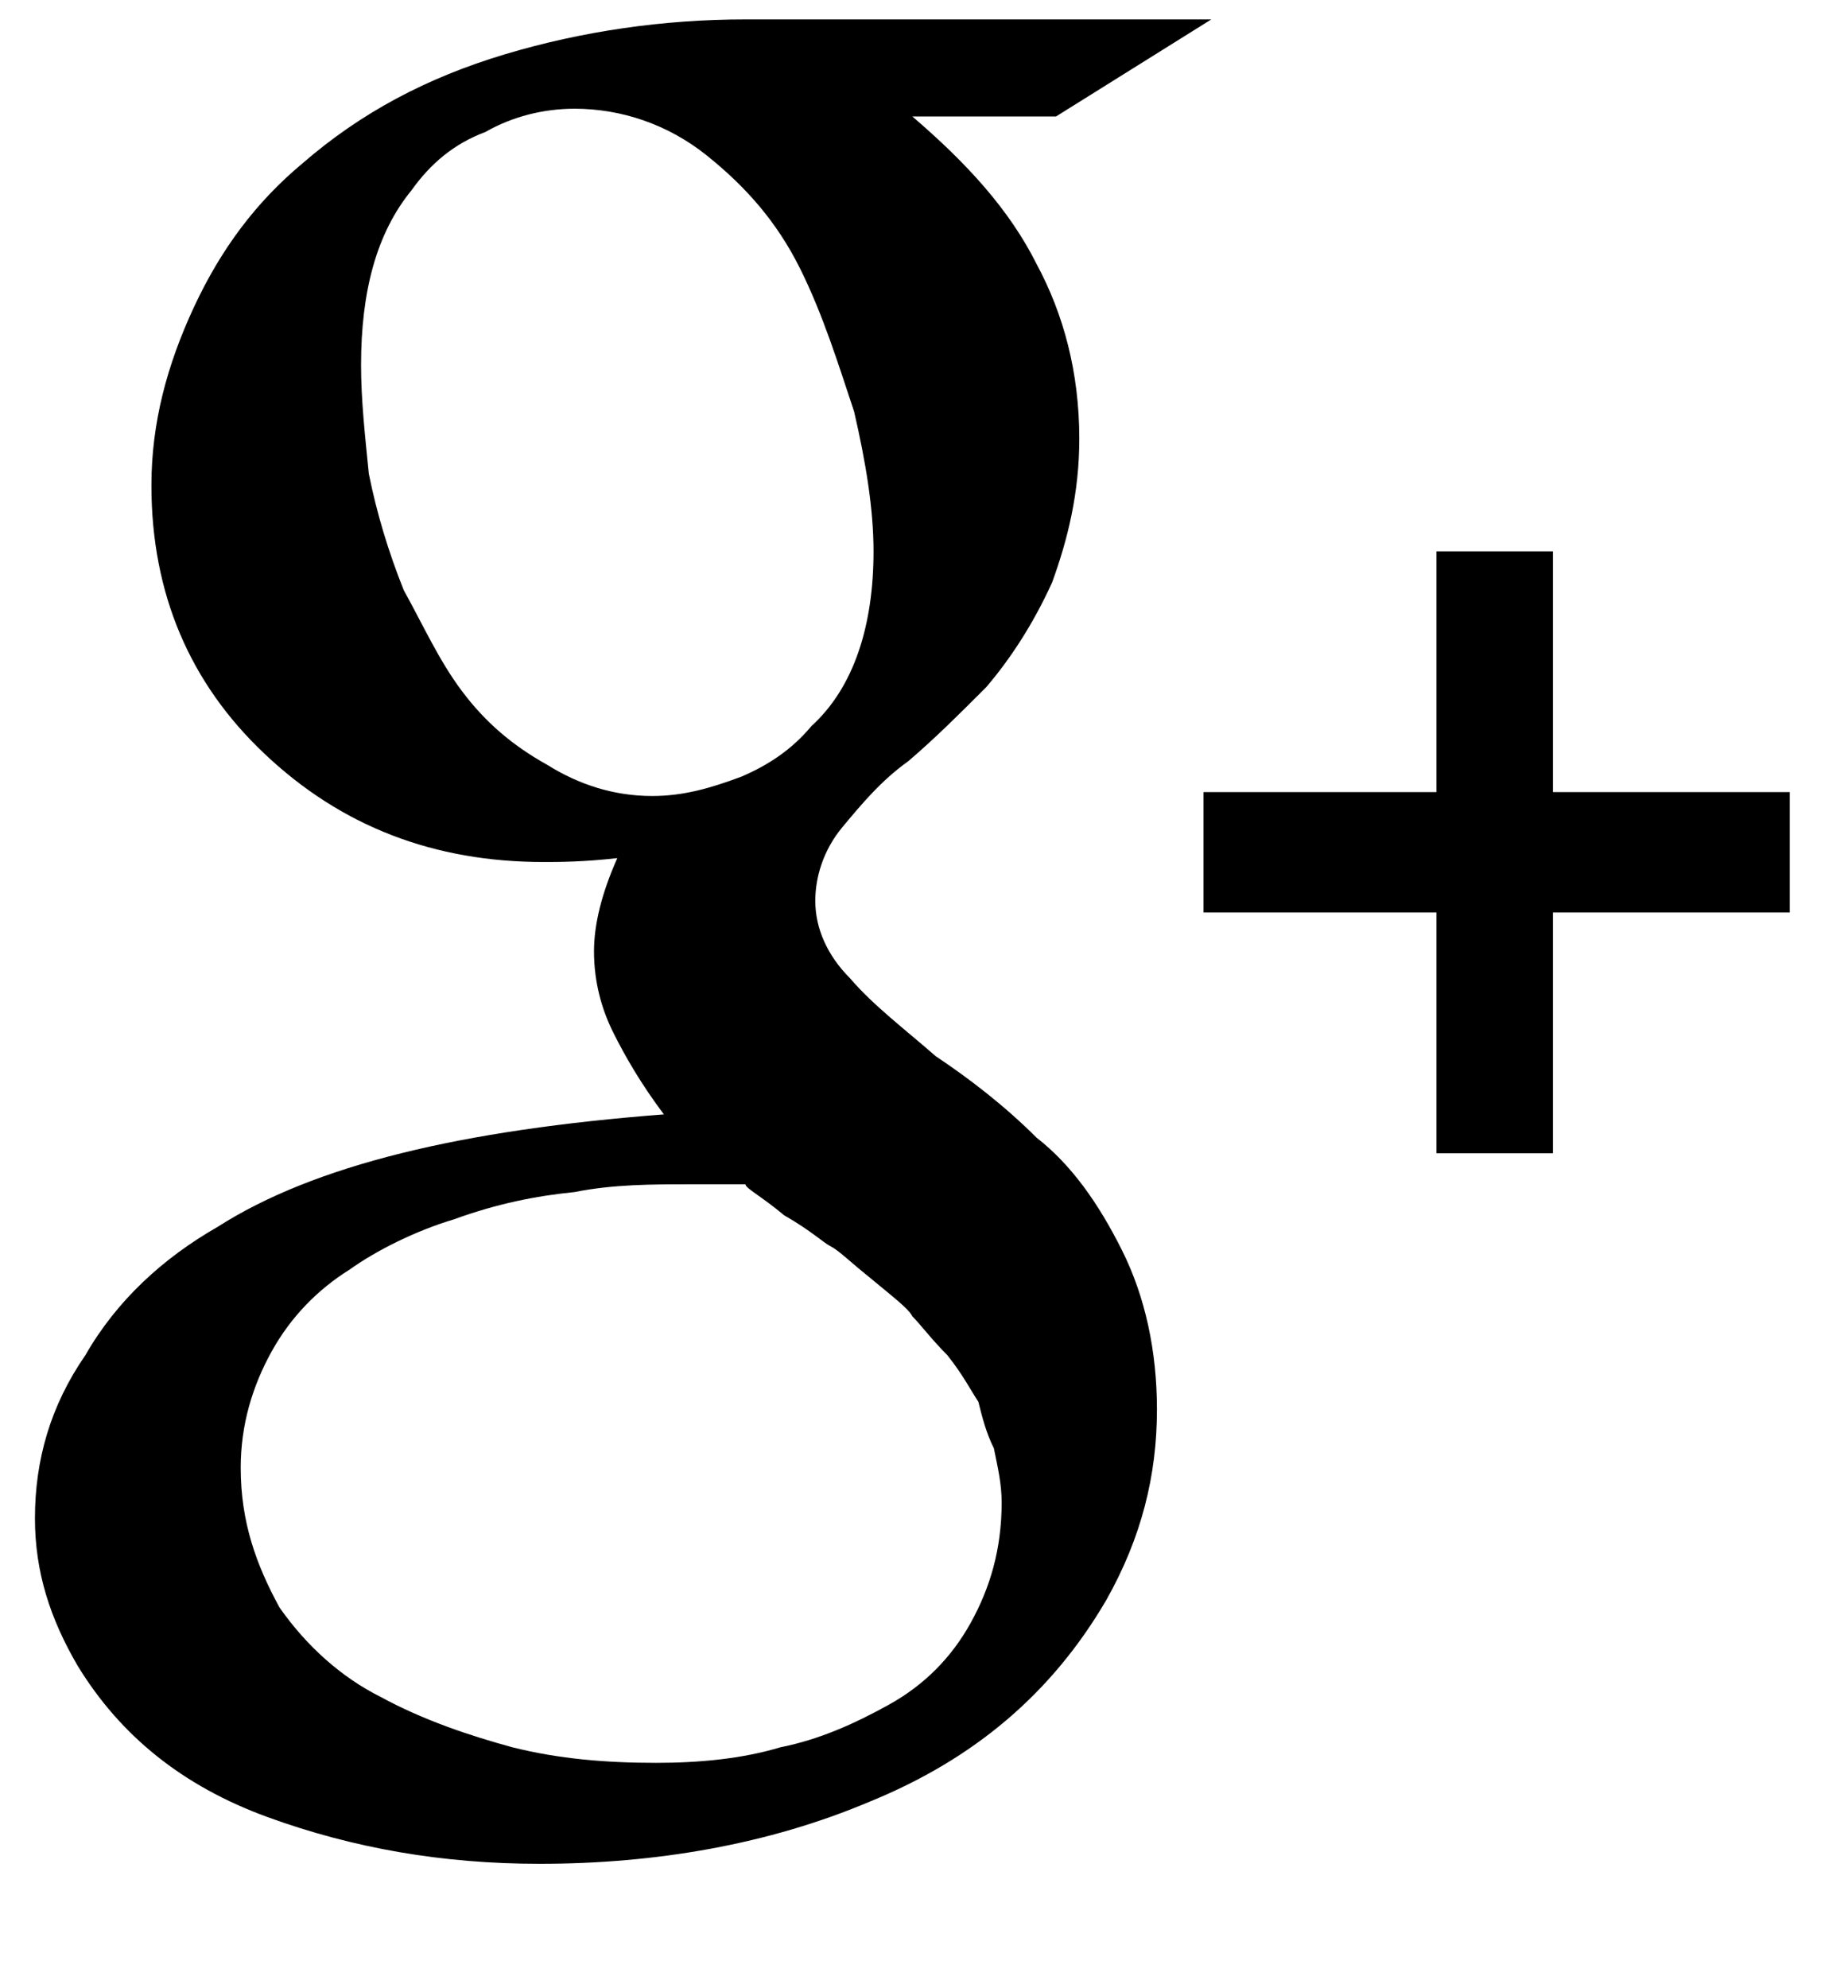 <svg xmlns="http://www.w3.org/2000/svg" viewBox="0 0 952 1024">
    <path class="path1" d="M18 782c0 28 8 52 22 76 22 36 54 62 98 78s90 24 140 24c60 0 118-10 170-32 54-22 94-56 122-104 18-32 26-64 26-98 0-30-6-58-18-82s-26-44-44-58c-16-16-34-30-52-42-16-14-32-26-44-40-12-12-18-26-18-40 0-12 4-26 14-38s20-24 34-34c14-12 26-24 40-38 12-14 24-32 34-54 8-22 14-46 14-74 0-34-8-64-22-90-14-28-36-52-64-76h74l80-50h-240c-42 0-84 6-124 18s-74 30-104 56c-24 20-42 44-56 74s-22 60-22 92c0 56 20 102 58 138 40 38 88 56 144 56 8 0 20 0 38-2-8 18-12 34-12 48 0 16 4 30 10 42s14 26 26 42c-104 8-180 26-230 58-28 16-52 38-68 66-18 26-26 54-26 84zM124 756c0-22 6-42 16-60s24-32 40-42c14-10 34-20 54-26 22-8 42-12 62-14 20-4 40-4 60-4h28c0 2 8 6 20 16 14 8 20 14 24 16s10 8 20 16c12 10 20 16 22 20 4 4 10 12 18 20 8 10 12 18 16 24 2 8 4 16 8 24 2 10 4 18 4 28 0 24-6 44-16 62s-24 32-42 42-36 18-56 22c-20 6-42 8-64 8-26 0-50-2-74-8-22-6-46-14-68-26-20-10-38-26-52-46-12-22-20-44-20-72zM186 188c0-38 8-68 26-90 10-14 22-24 38-30 14-8 30-12 46-12 24 0 48 8 68 24s36 34 48 58 20 50 28 74c6 26 10 50 10 72 0 38-10 70-32 90-10 12-22 20-36 26-16 6-30 10-46 10-20 0-38-6-54-16-18-10-32-22-44-38s-20-34-30-52c-8-20-14-40-18-60-2-20-4-38-4-56zM620 470h120v124h60v-124h122v-62h-122v-124h-60v124h-120v62z"></path>
</svg>

